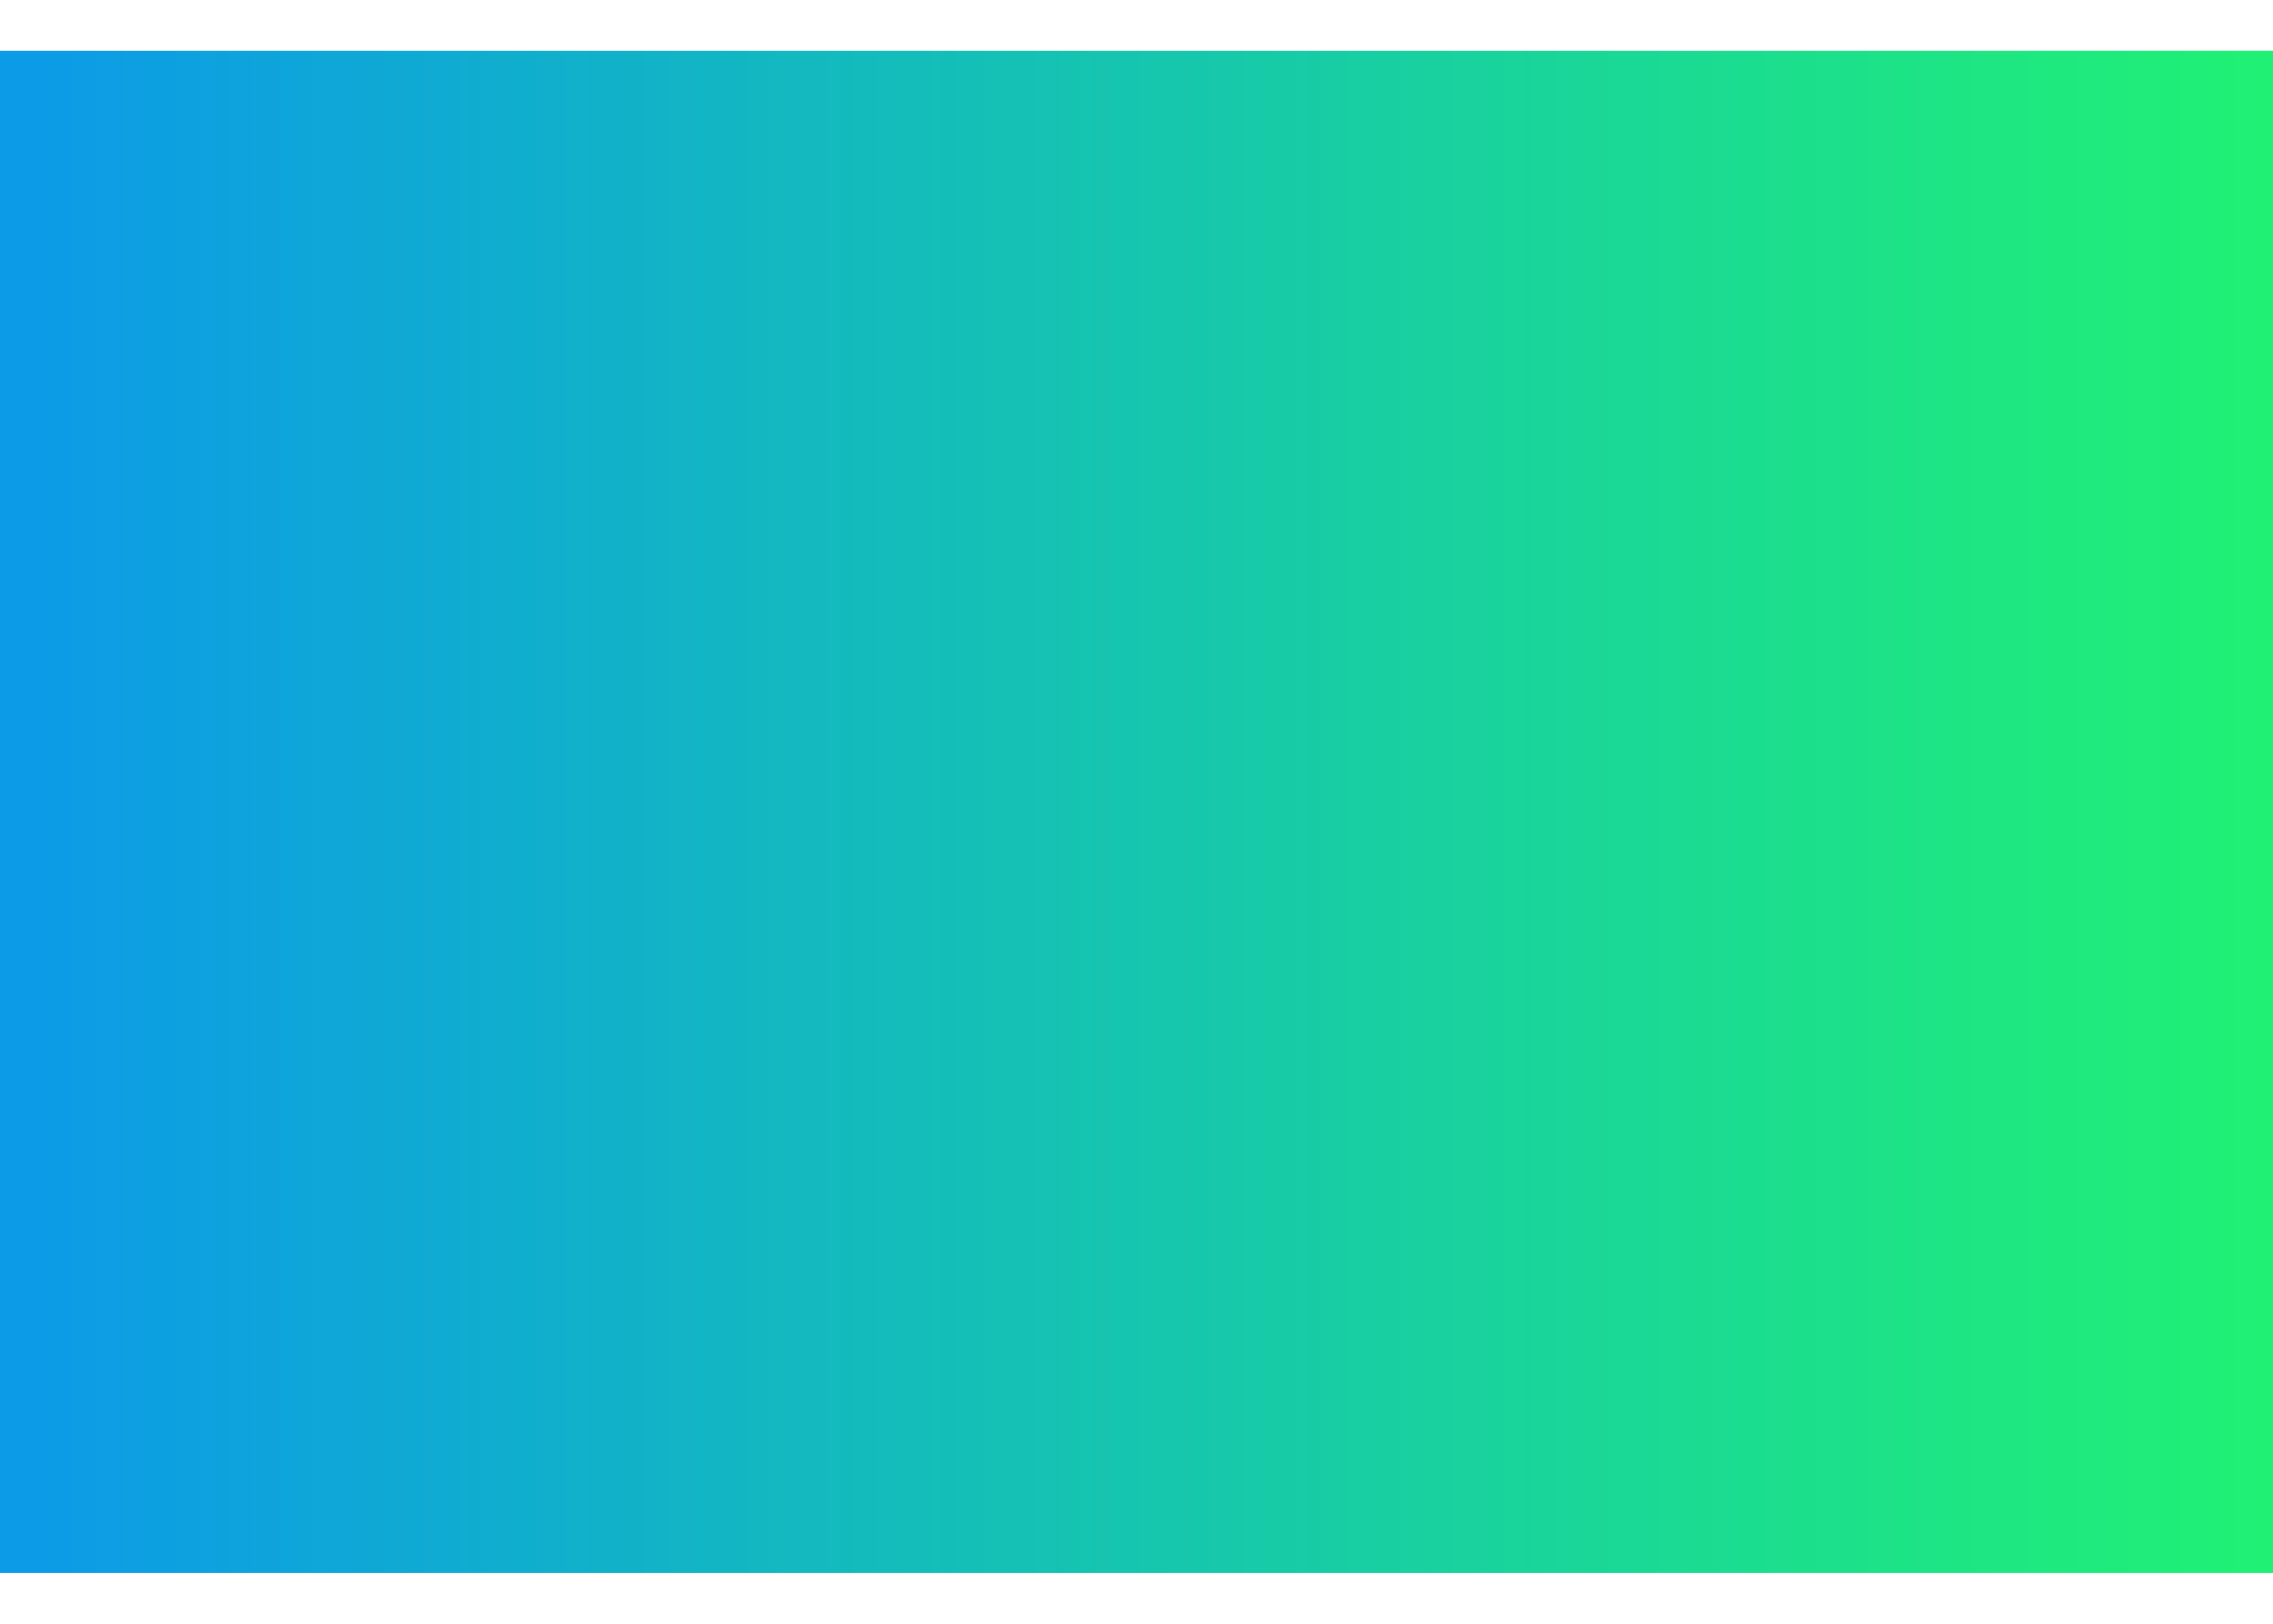 <svg width="28" height="20" viewBox="0 0 28 20" fill="none" xmlns="http://www.w3.org/2000/svg">
<g id="Precip Radar 2" clip-path="url(#clip0_2979_91441)">
<path id="Vector" d="M28 0.625H0V19.375H28V0.625Z" fill="url(#paint0_linear_2979_91441)"/>
</g>
<defs>
<linearGradient id="paint0_linear_2979_91441" x1="0.389" y1="9.609" x2="28" y2="9.609" gradientUnits="userSpaceOnUse">
<stop stop-color="#0C9BE7"/>
<stop offset="1" stop-color="#20F174"/>
</linearGradient>
<clipPath id="clip0_2979_91441">
<rect width="28" height="18.75" fill="white" transform="translate(0 0.625)"/>
</clipPath>
</defs>
</svg>
